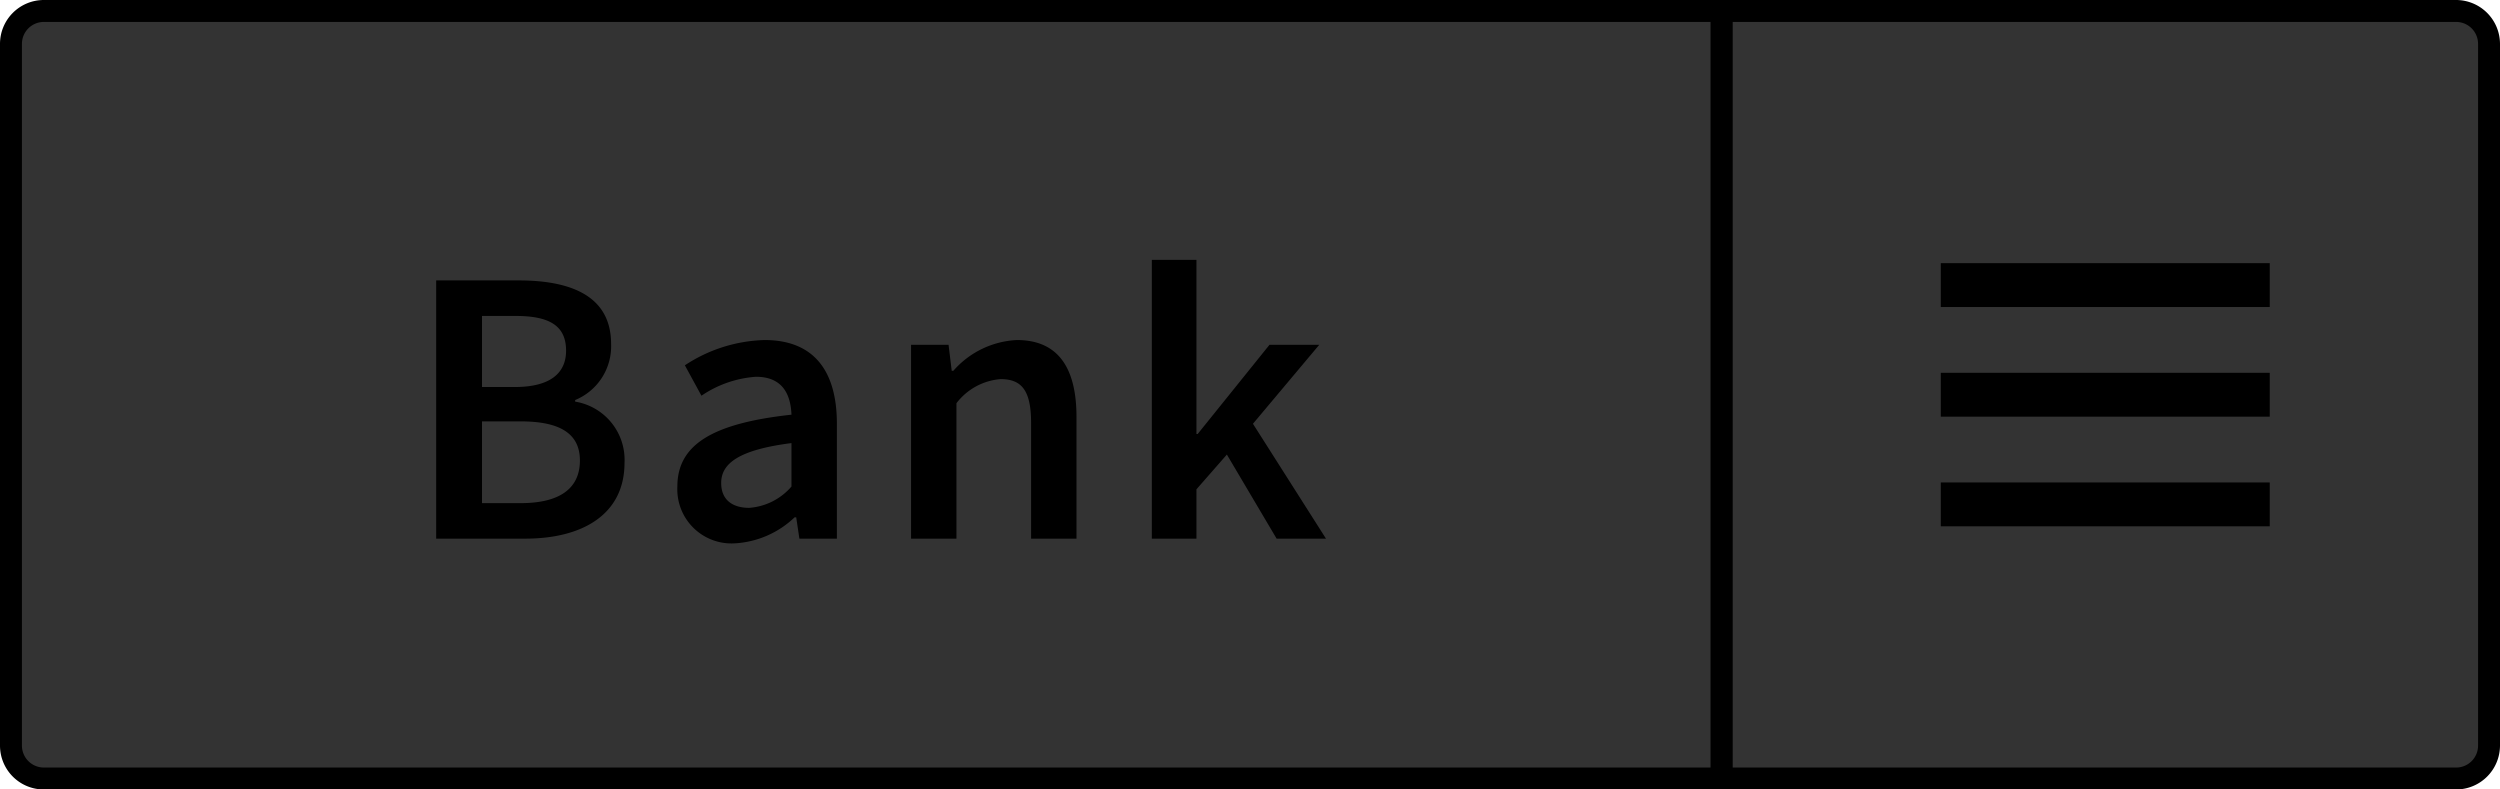 <svg xmlns="http://www.w3.org/2000/svg" width="114" height="36" viewBox="0 0 114 36"><title>Menu_Bank_Disabled_L</title><path d="M78.5,35.5V.5H112A1.502,1.502,0,0,1,113.5,2V34a1.502,1.502,0,0,1-1.5,1.5Z" fill="#333"/><path d="M112,1a1.001,1.001,0,0,1,1,1V34a1.001,1.001,0,0,1-1,1H79V1h33m0-1H78V36h34a2.006,2.006,0,0,0,2-2V2a2.006,2.006,0,0,0-2-2Z"/><line x1="103.5" y1="18" x2="88.5" y2="18" fill="none" stroke="#000" stroke-miterlimit="10" stroke-width="2"/><line x1="103.5" y1="13" x2="88.5" y2="13" fill="none" stroke="#000" stroke-miterlimit="10" stroke-width="2"/><line x1="103.5" y1="23" x2="88.5" y2="23" fill="none" stroke="#000" stroke-miterlimit="10" stroke-width="2"/><path d="M2,35.5A1.502,1.502,0,0,1,.5,34V2A1.502,1.502,0,0,1,2,.5H78.5v35Z" fill="#333"/><path d="M78,1V35H2a1.001,1.001,0,0,1-1-1V2A1.001,1.001,0,0,1,2,1H78m1-1H2A2,2,0,0,0,0,2V34a2,2,0,0,0,2,2H79V0Z"/><path d="M23.653,12.787c2.431,0,4.213.738,4.213,2.899a2.652,2.652,0,0,1-1.639,2.556v.072a2.69,2.69,0,0,1,2.251,2.791c0,2.358-1.927,3.457-4.52,3.457H19.89V12.787Zm2.16,3.205c0-1.152-.774-1.585-2.305-1.585H21.979v3.241h1.494C25.111,17.648,25.813,17,25.813,15.992Zm.631,5.005c0-1.242-.937-1.782-2.701-1.782H21.979v3.728h1.765C25.472,22.942,26.444,22.312,26.444,20.997Z"/><path d="M30.888,22.186c0-1.891,1.566-2.881,5.203-3.276-.036-.937-.414-1.729-1.62-1.729a5.032,5.032,0,0,0-2.485.864l-.756-1.387a6.912,6.912,0,0,1,3.637-1.152c2.197,0,3.295,1.351,3.295,3.817V24.562h-1.71l-.145-.973h-.072a4.299,4.299,0,0,1-2.736,1.188A2.471,2.471,0,0,1,30.888,22.186Zm5.203,0V20.205c-2.413.307-3.205.937-3.205,1.818,0,.793.54,1.135,1.278,1.135A2.81,2.81,0,0,0,36.091,22.186Z"/><path d="M43.254,15.722l.145,1.188h.072a4.105,4.105,0,0,1,2.898-1.404c1.891,0,2.719,1.278,2.719,3.511v5.546H47.018V19.287c0-1.459-.414-1.999-1.387-1.999a2.8,2.8,0,0,0-2.017,1.099V24.562H41.544V15.722Z"/><path d="M54.558,11.851V19.791h.055l3.276-4.069h2.269l-3.024,3.602,3.331,5.239h-2.251l-2.269-3.835-1.387,1.584v2.251H52.523V11.851Z"/></svg>